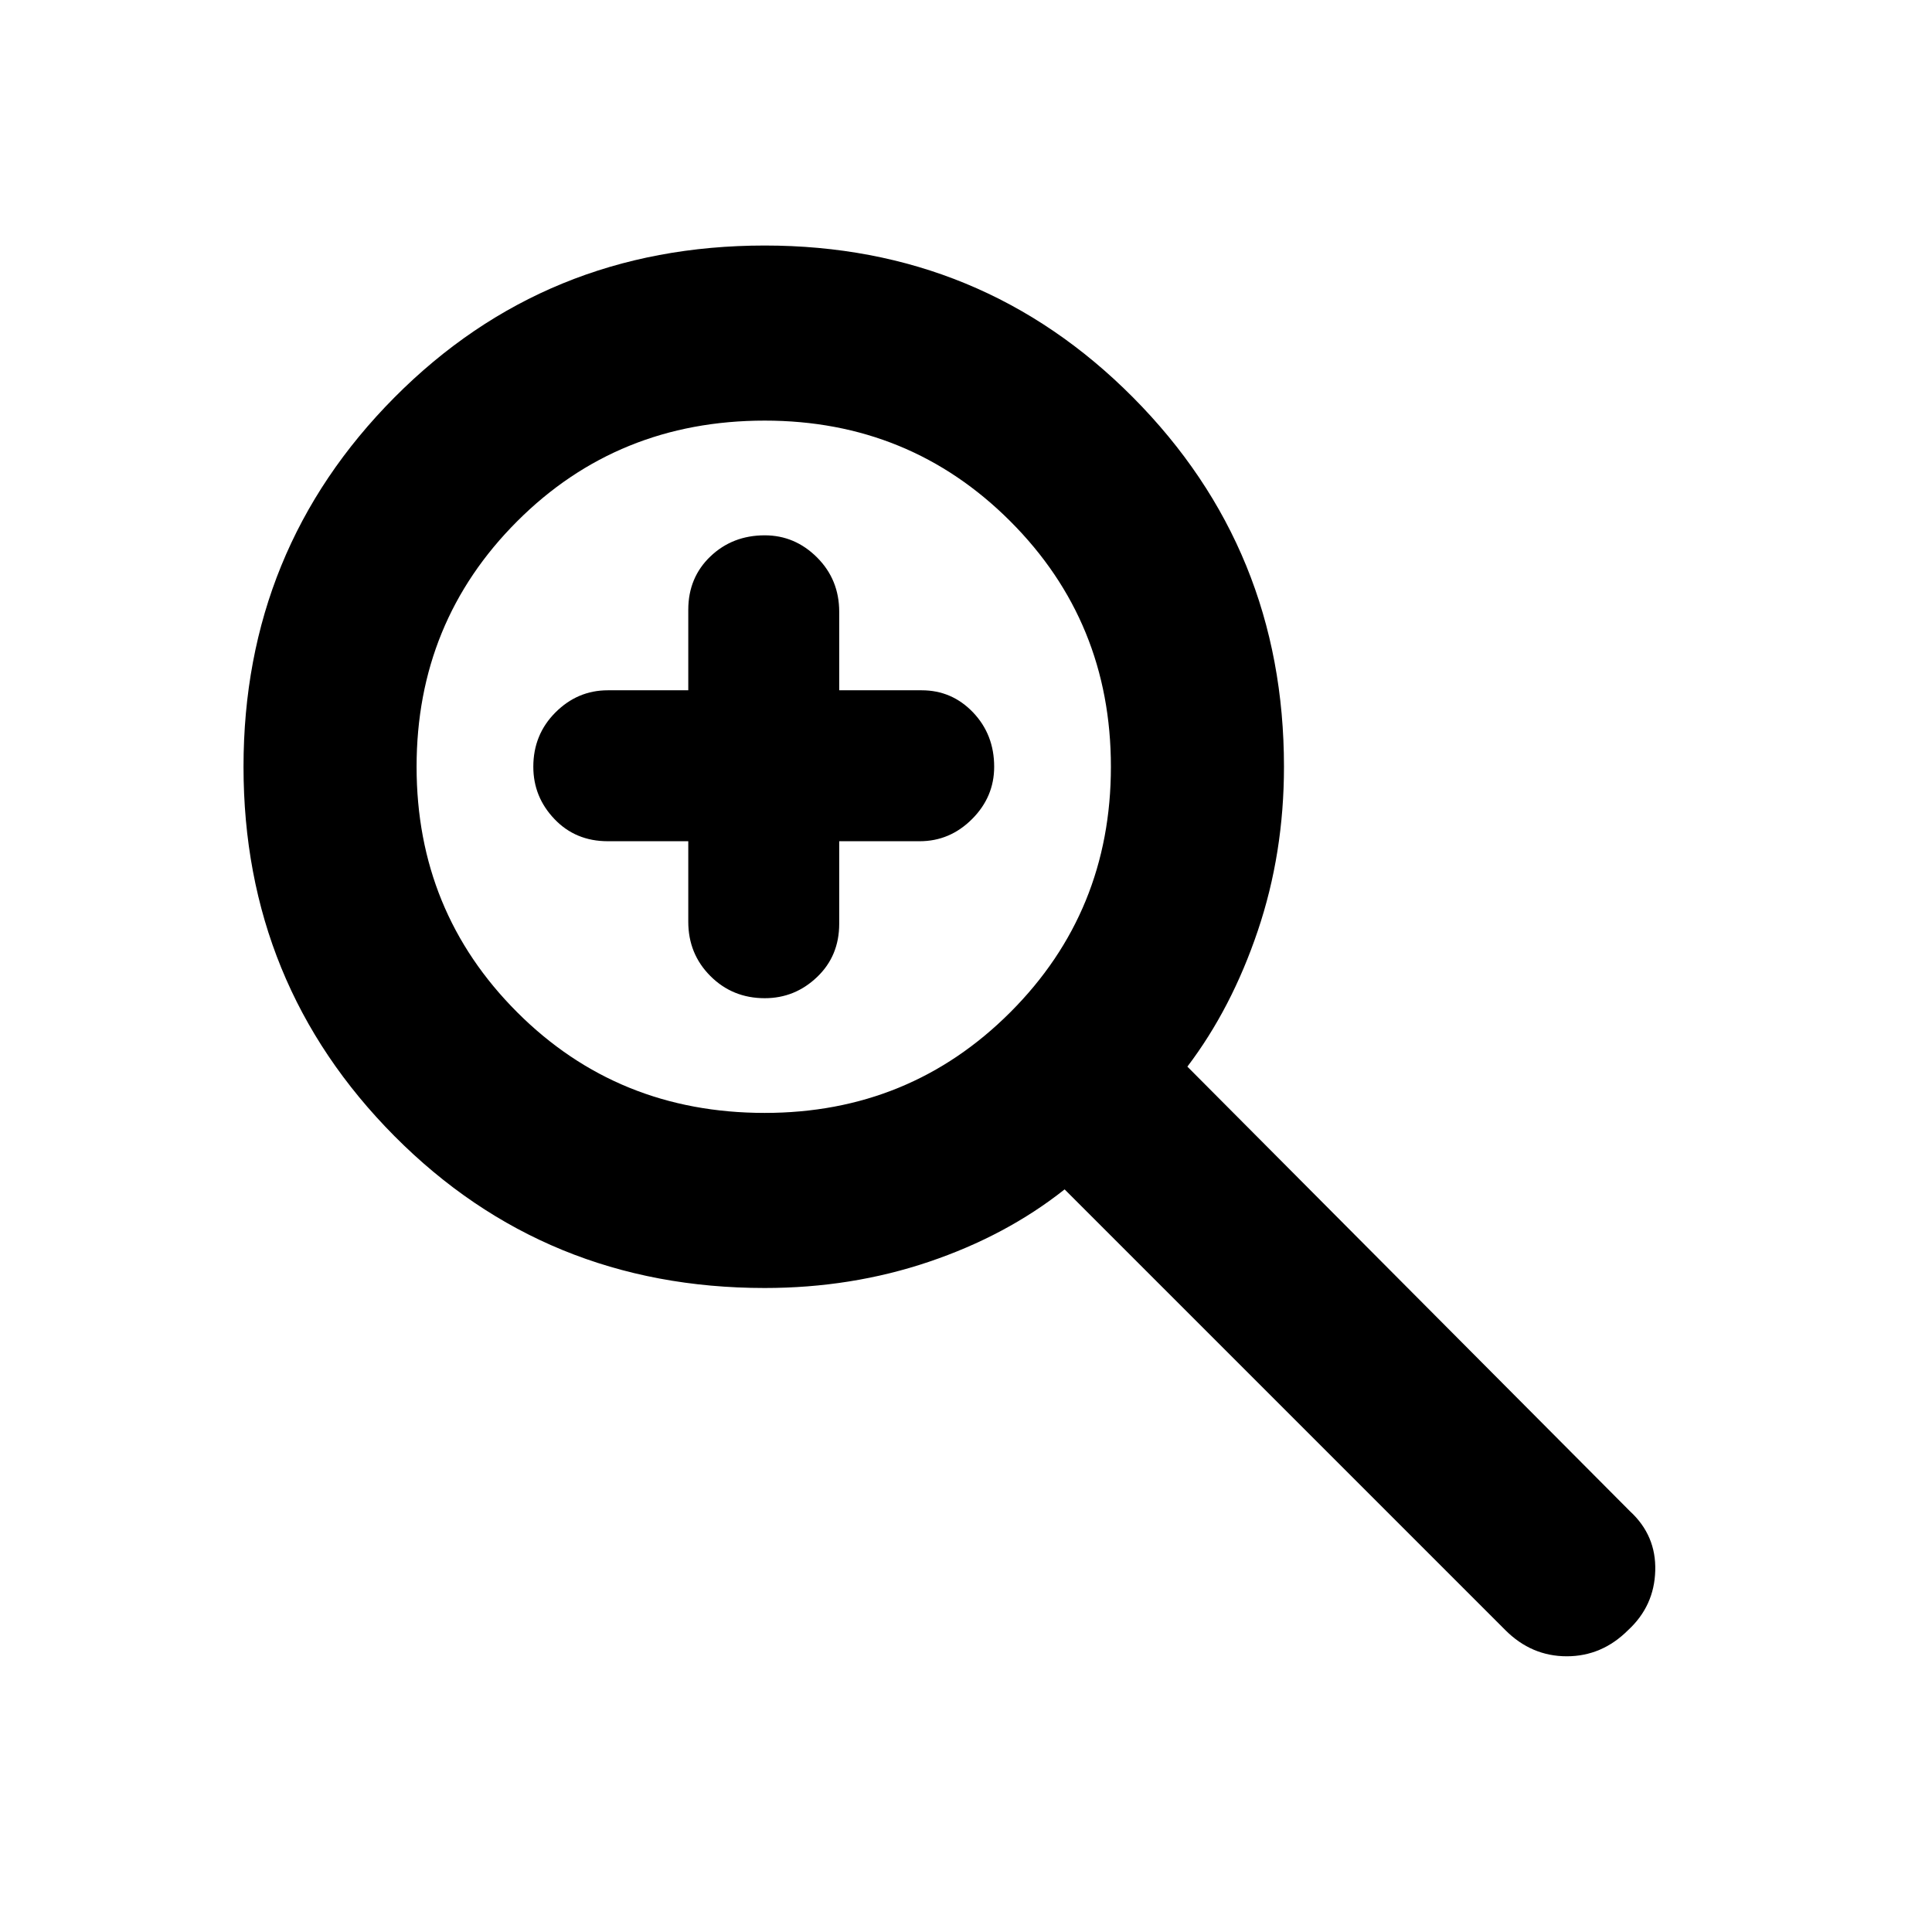 <svg xmlns="http://www.w3.org/2000/svg" height="24" width="24"><path d="M18.7 20.25 13.225 14.775Q12.5 15.35 11.538 15.675Q10.575 16 9.5 16Q6.775 16 4.9 14.113Q3.025 12.225 3.025 9.525Q3.025 6.825 4.9 4.937Q6.775 3.05 9.5 3.05Q12.2 3.05 14.075 4.937Q15.95 6.825 15.95 9.525Q15.95 10.6 15.625 11.562Q15.3 12.525 14.75 13.25L20.25 18.775Q20.575 19.075 20.562 19.512Q20.55 19.95 20.225 20.25Q19.9 20.575 19.463 20.575Q19.025 20.575 18.7 20.25ZM9.5 13.825Q11.3 13.825 12.55 12.575Q13.8 11.325 13.8 9.525Q13.8 7.725 12.55 6.475Q11.3 5.225 9.5 5.225Q7.675 5.225 6.425 6.475Q5.175 7.725 5.175 9.525Q5.175 11.325 6.425 12.575Q7.675 13.825 9.5 13.825ZM9.5 12.4Q9.1 12.4 8.825 12.125Q8.55 11.85 8.55 11.45V10.45H7.55Q7.15 10.45 6.888 10.175Q6.625 9.9 6.625 9.525Q6.625 9.125 6.9 8.85Q7.175 8.575 7.55 8.575H8.55V7.575Q8.55 7.175 8.825 6.912Q9.1 6.65 9.5 6.65Q9.875 6.65 10.15 6.925Q10.425 7.2 10.425 7.6V8.575H11.45Q11.825 8.575 12.088 8.85Q12.35 9.125 12.35 9.525Q12.35 9.9 12.075 10.175Q11.8 10.45 11.425 10.45H10.425V11.475Q10.425 11.875 10.15 12.137Q9.875 12.4 9.5 12.4Z"/></svg>